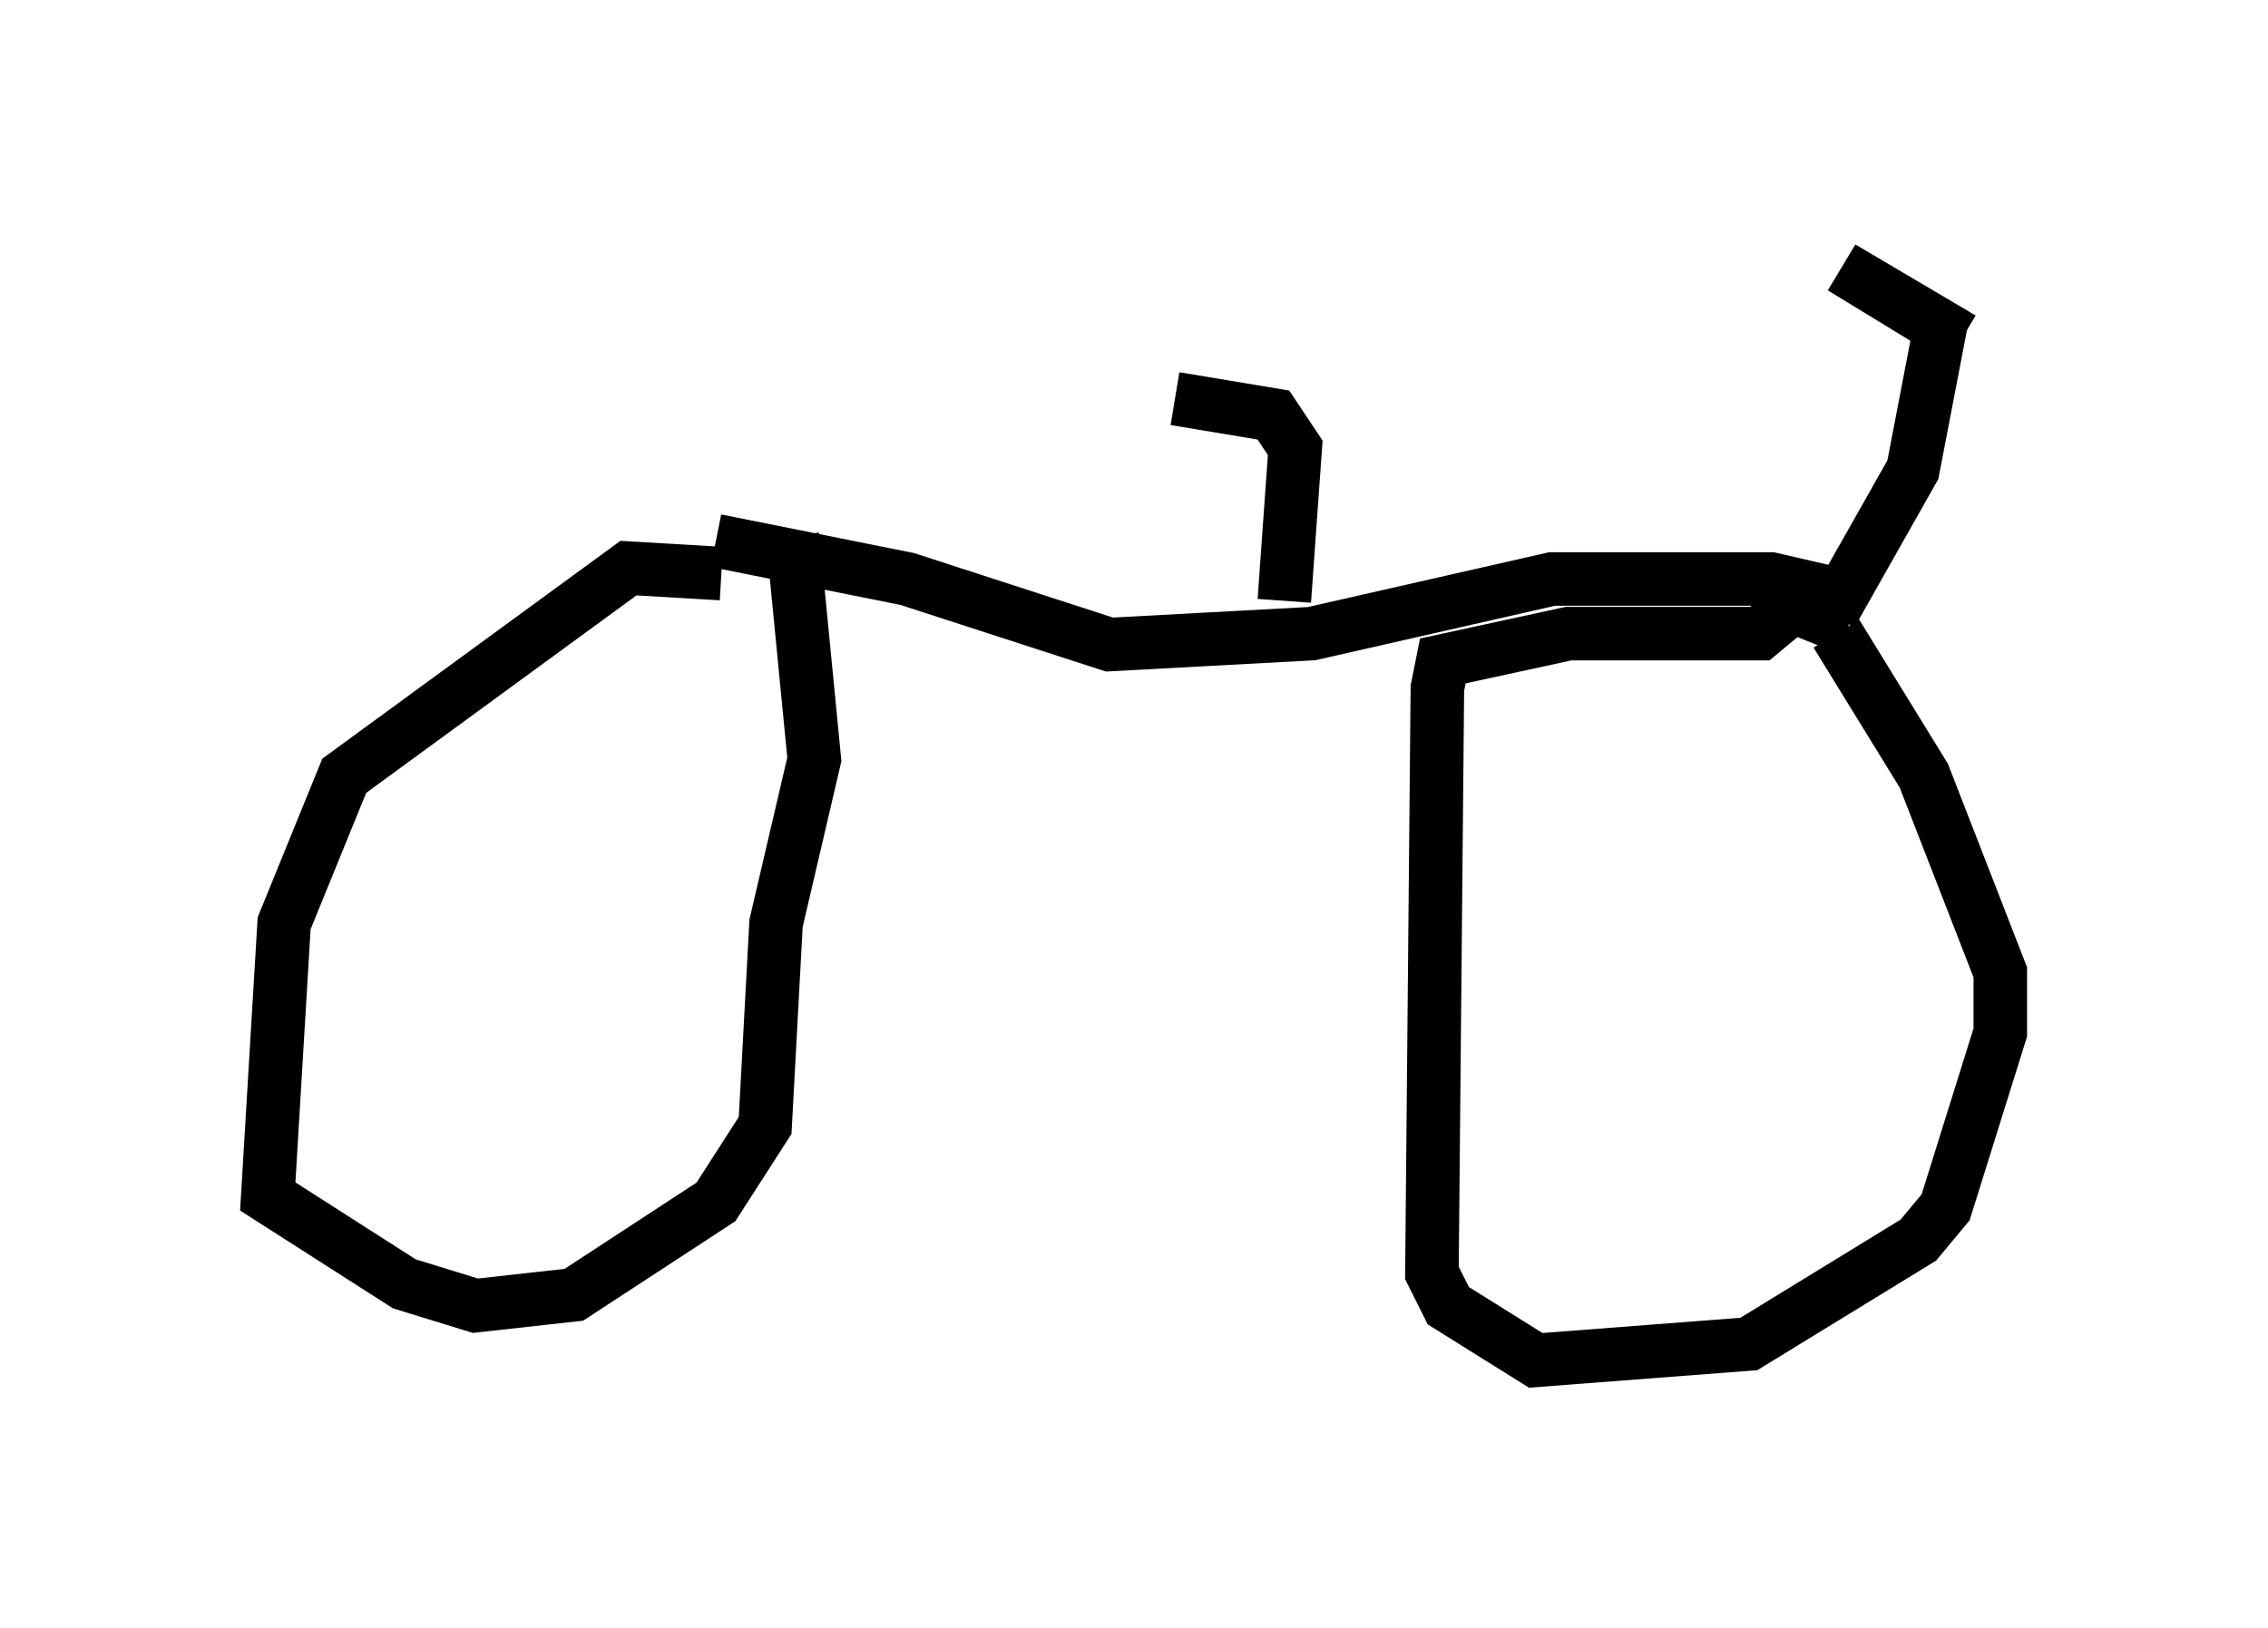 <?xml version="1.0" encoding="utf-8" ?>
<svg baseProfile="full" height="30.417" version="1.1" width="42.361" xmlns="http://www.w3.org/2000/svg" xmlns:ev="http://www.w3.org/2001/xml-events" xmlns:xlink="http://www.w3.org/1999/xlink"><defs /><rect fill="white" height="30.417" width="42.361" x="0" y="0" /><path d="M14.086, 11.329 m-0.613, -0.613 l-1.735, -0.102 -5.308, 3.879 l-1.123, 2.756 -0.306, 5.104 l2.552, 1.633 1.327, 0.408 l1.838, -0.204 2.654, -1.735 l0.919, -1.429 0.204, -3.777 l0.715, -3.063 -0.408, -4.185 m19.702, 1.735 l-1.021, -0.408 -0.613, 0.51 l-3.573, 0.0 -2.348, 0.51 l-0.102, 0.51 -0.102, 10.923 l0.306, 0.613 1.633, 1.021 l3.981, -0.306 3.165, -1.94 l0.51, -0.613 1.021, -3.267 l0.0, -1.123 -1.429, -3.675 l-1.633, -2.654 m-20.927, -1.735 l3.573, 0.715 3.777, 1.225 l3.777, -0.204 4.492, -1.021 l4.083, 0.0 1.327, 0.306 l1.327, -2.348 0.51, -2.654 l-1.838, -1.123 2.246, 1.327 m-12.658, 4.9 l0.204, -2.858 -0.408, -0.613 l-1.838, -0.306 " fill="none" stroke="black" stroke-width="1" /></svg>
